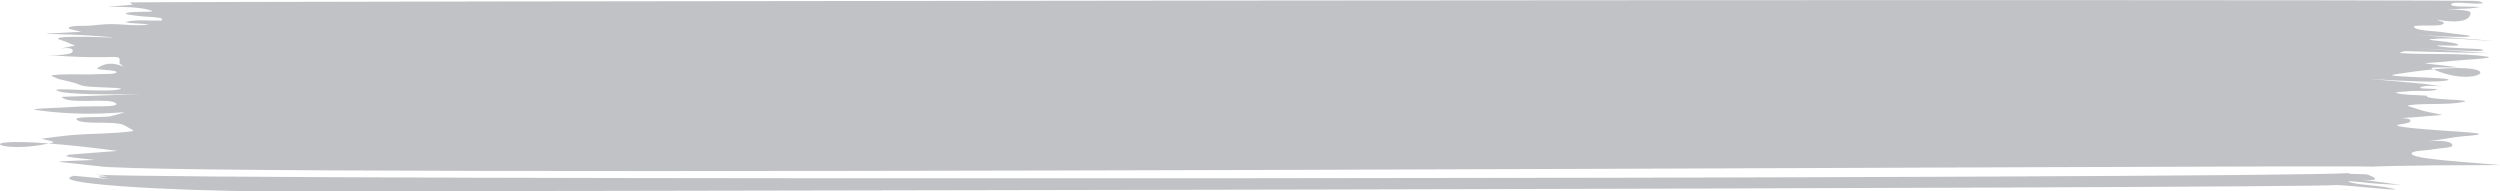 <?xml version="1.0" encoding="UTF-8" standalone="no"?>
<svg
   xmlns:dc="http://purl.org/dc/elements/1.1/"
   xmlns:cc="http://creativecommons.org/ns#"
   xmlns:rdf="http://www.w3.org/1999/02/22-rdf-syntax-ns#"
   xmlns:svg="http://www.w3.org/2000/svg"
   xmlns="http://www.w3.org/2000/svg"
   xmlns:sodipodi="http://sodipodi.sourceforge.net/DTD/sodipodi-0.dtd"
   xmlns:inkscape="http://www.inkscape.org/namespaces/inkscape"
   sodipodi:docname="14_main_menu_options_hover.svg"
   inkscape:version="1.0 (4035a4fb49, 2020-05-01)"
   id="svg16486"
   version="1.1"
   viewBox="0 0 154.499 11.824"
   height="11.824mm"
   width="154.499mm">
  <defs
     id="defs16480" />
  <sodipodi:namedview
     inkscape:window-maximized="1"
     inkscape:window-y="-8"
     inkscape:window-x="-8"
     inkscape:window-height="705"
     inkscape:window-width="1366"
     fit-margin-bottom="0"
     fit-margin-right="0"
     fit-margin-left="0"
     fit-margin-top="0"
     showgrid="false"
     inkscape:document-rotation="0"
     inkscape:current-layer="layer1"
     inkscape:document-units="mm"
     inkscape:cy="16.16926"
     inkscape:cx="270.595"
     inkscape:zoom="1.3422939"
     inkscape:pageshadow="2"
     inkscape:pageopacity="0.0"
     borderopacity="1.0"
     bordercolor="#666666"
     pagecolor="#ffffff"
     id="base" />
  <g
     transform="translate(-24.461,-137.586)"
     id="layer1"
     inkscape:groupmode="layer"
     inkscape:label="Layer 1">
    <path
       sodipodi:nodetypes="scscccccccccccsccscccssccccccscsscccsscccccccccccccsscccscccsccccccccsccccscccccccccccsccccccsccccscsccccccccccccccssscccsccccc"
       d="m 32.471,137.728 c 0.082,0.043 0.113,0.101 0.186,0.147 -3.467,0.313 -0.12,-0.077 1.159,0.365 0.379,0.131 -1.203,0.017 -1.555,0.156 -0.192,0.076 0.452,0.136 0.724,0.175 0.441,0.063 0.97,0.045 1.384,0.126 0.143,0.028 0.07,0.109 0.105,0.164 -0.726,0.024 -1.615,-0.085 -2.179,0.072 -0.357,0.099 1.708,0.123 1.278,0.18 -0.73,0.097 -1.567,-0.049 -2.351,-0.037 -0.386,0.007 -0.752,0.059 -1.128,0.09 -0.456,0.038 -1.143,-0.024 -1.367,0.116 -0.174,0.109 0.503,0.178 0.755,0.267 -4.113,0.231 -1.779,0.024 1.616,0.314 1.521,0.13 -2.428,-0.123 -3.007,0.069 -0.194,0.064 0.272,0.158 0.432,0.233 0.177,0.083 0.384,0.157 0.575,0.236 -2.192,0.472 0.147,-0.155 -0.172,0.408 -0.063,0.113 -0.528,0.155 -0.855,0.184 -0.303,0.028 -1.237,-0.053 -0.934,-0.028 4.907,0.41 4.733,-0.209 4.712,0.543 0.8,0.657 -0.333,-0.465 -1.359,0.284 -0.195,0.143 1.181,0.096 1.171,0.253 -0.012,0.142 -0.783,0.106 -1.196,0.126 -0.911,0.043 -1.888,-0.044 -2.753,0.061 -0.242,0.031 0.234,0.155 0.35,0.233 0.331,0.08 0.675,0.154 0.992,0.24 0.227,0.062 0.369,0.164 0.635,0.204 0.678,0.1 2.772,0.082 2.132,0.207 -1.085,0.212 -4.61,-0.199 -3.742,0.108 1.194,0.422 10.748,-0.03 0.194,0.346 0.353,0.509 2.984,0.021 3.352,0.405 0.266,0.277 -1.667,0.139 -2.499,0.21 -0.796,0.068 -3.146,0.101 -2.387,0.207 4.152,0.581 6.886,-0.244 4.507,0.391 -0.68,0.069 -2.315,-0.013 -2.039,0.208 0.348,0.279 1.77,0.113 2.588,0.234 0.276,0.041 0.427,0.147 0.577,0.236 0.123,0.073 0.458,0.208 0.229,0.239 -1.147,0.157 -2.446,0.131 -3.648,0.229 -0.661,0.054 -1.285,0.152 -1.928,0.228 0.224,0.082 0.931,0.178 0.671,0.247 -0.074,0.021 -0.146,0.031 -0.22,0.049 1.075,0.081 2.454,0.22 4.254,0.46 -1.001,0.077 -2.003,0.155 -3.004,0.231 -0.048,0.036 -0.244,0.087 -0.145,0.108 0.527,0.108 1.154,0.145 1.731,0.218 -3.014,0.14 -2.887,0.022 0.166,0.378 3.863,0.749 140.85,-0.116 140.511,0.04 0,0 1.445,-0.095 7.969,-0.101 -1.507,-0.139 -3.071,-0.221 -4.522,-0.418 -0.411,-0.056 -1.025,-0.175 -0.93,-0.322 0.105,-0.161 0.866,-0.15 1.29,-0.231 0.415,-0.079 1.253,-0.089 1.224,-0.25 -0.114,-0.63 -3.634,0.12 0.196,-0.506 0.46,-0.076 1.76,-0.113 1.379,-0.228 -0.287,-0.087 -4.392,-0.267 -4.954,-0.468 -0.234,-0.084 0.645,-0.127 0.745,-0.237 0.158,-0.175 -0.164,-0.228 -0.524,-0.241 0.504,-0.031 1.247,-0.086 2.544,-0.201 -0.699,-0.142 -1.093,-0.195 -1.636,-0.391 -0.171,-0.062 -0.675,-0.174 -0.445,-0.206 1.062,-0.148 2.434,0.011 3.39,-0.207 0.704,-0.159 -2.47,-0.106 -2.274,-0.379 -0.626,-0.054 -1.364,-0.032 -1.879,-0.164 -0.229,-0.059 0.512,-0.093 0.791,-0.117 0.552,-0.047 1.278,0.043 1.686,-0.092 0.258,-0.085 -1.146,-0.022 -1.005,-0.133 0.365,-0.289 2.764,0.151 0.244,-0.229 -7.766,-0.718 0.018,0.081 1.385,-0.207 0.968,-0.204 -4.263,-0.202 -3.236,-0.369 0.953,-0.155 1.746,-0.255 2.416,-0.316 -0.023,-0.011 -0.046,-0.022 -0.07,-0.031 -0.316,-0.152 1.076,-0.065 1.614,-0.097 -2.86,-0.369 -2.478,-0.172 -0.367,-0.397 0.72,-0.077 2.813,-0.164 2.123,-0.267 -1.638,-0.246 -3.578,-0.099 -5.336,-0.215 -0.14,-0.011 0.159,-0.081 0.238,-0.121 1.753,0.043 3.506,0.085 5.26,0.127 -10.072,-0.705 -1.021,-0.031 -0.52,-0.144 0.784,-0.178 -1.945,-0.105 -2.683,-0.304 -0.337,-0.091 1.403,0.061 1.272,-0.078 -0.197,-0.21 -2.279,-0.272 -1.664,-0.34 1.21,-0.135 2.54,0.068 3.81,0.101 -9.969,-0.801 -2.444,-0.125 -1.518,-0.257 0.48,-0.069 -0.916,-0.168 -1.379,-0.249 -0.656,-0.115 -1.81,-0.096 -1.977,-0.34 -0.153,-0.224 2.038,0.065 1.826,-0.298 -0.147,-0.055 -0.285,-0.114 -0.437,-0.167 0.934,0.168 2.073,0.225 2.109,-0.421 0.012,-0.148 -0.677,-0.199 -1.462,-0.21 0.424,-0.017 0.745,-0.027 1.322,-0.054 0.261,-0.011 0.494,-0.062 0.741,-0.093 -0.6,-0.058 -1.901,0.035 -1.8,-0.175 0.103,-0.214 1.299,0.021 1.906,-0.047 0.145,-0.017 -0.083,-0.117 -0.226,-0.135 -0.097,-0.011 -0.203,-0.017 -0.303,-0.024 -9.119,-0.121 -140.235,0.028 -144.852,0.096 z m 143.889,4.062 c -0.403,-5.9e-4 -0.904,0.022 -1.515,0.078 2.347,1.085 4.333,-0.073 1.515,-0.078 z m -150.457,4.577 c -2.929,-0.067 -0.884,0.655 1.573,0.082 -0.635,-0.048 -1.154,-0.073 -1.573,-0.082 z m 4.444,2.012 c 0.011,0.001 0.017,0.001 0.03,0.005 -0.012,1.5e-4 -0.012,-2e-4 -0.021,0.001 0.012,2.6e-4 0.029,-2.6e-4 0.039,0 0.24,0.03 0.577,0.065 0.645,0.102 0.05,0.028 -0.508,-0.011 -0.486,0.017 0.038,0.049 0.348,0.101 0.632,0.14 -0.011,0.001 -0.02,0.001 -0.028,0.005 -0.389,-0.039 -1.012,-0.099 -2.131,-0.201 -1.882,0.476 5.91,0.939 11.854,0.958 v 0.005 c 2.702,0.008 127.1,-0.175 127.956,-0.391 0.736,0.007 5.345,0.527 2.998,0.128 -0.695,-0.118 -1.921,-0.17 -2.22,-0.33 -0.201,-0.108 1.219,0.089 1.84,0.127 0.457,0.028 0.929,0.049 1.393,0.073 -1.399,-0.197 -2.104,-0.288 -2.451,-0.329 0.503,0.045 1.386,0.083 0.411,-0.305 -0.172,-0.068 -1.29,-0.017 -1.186,-0.089 0.012,-0.005 0.017,-0.008 0.029,-0.013 -5.32,0.366 -133.607,0.459 -139.304,0.098 z"
       style="fill:#454852;fill-opacity:0.329;stroke-width:0.458;stroke-linecap:round;stroke-opacity:0.327;paint-order:fill markers stroke"
       id="path24152"
       inkscape:export-filename="D:\Calcatz\Icon Pack\Adventure Narrative Inspired by Jumanji\Assets\PNG\Highlighter\14_main_menu_options_hover.png"
       inkscape:export-xdpi="96"
       inkscape:export-ydpi="96" />
  </g>
</svg>
